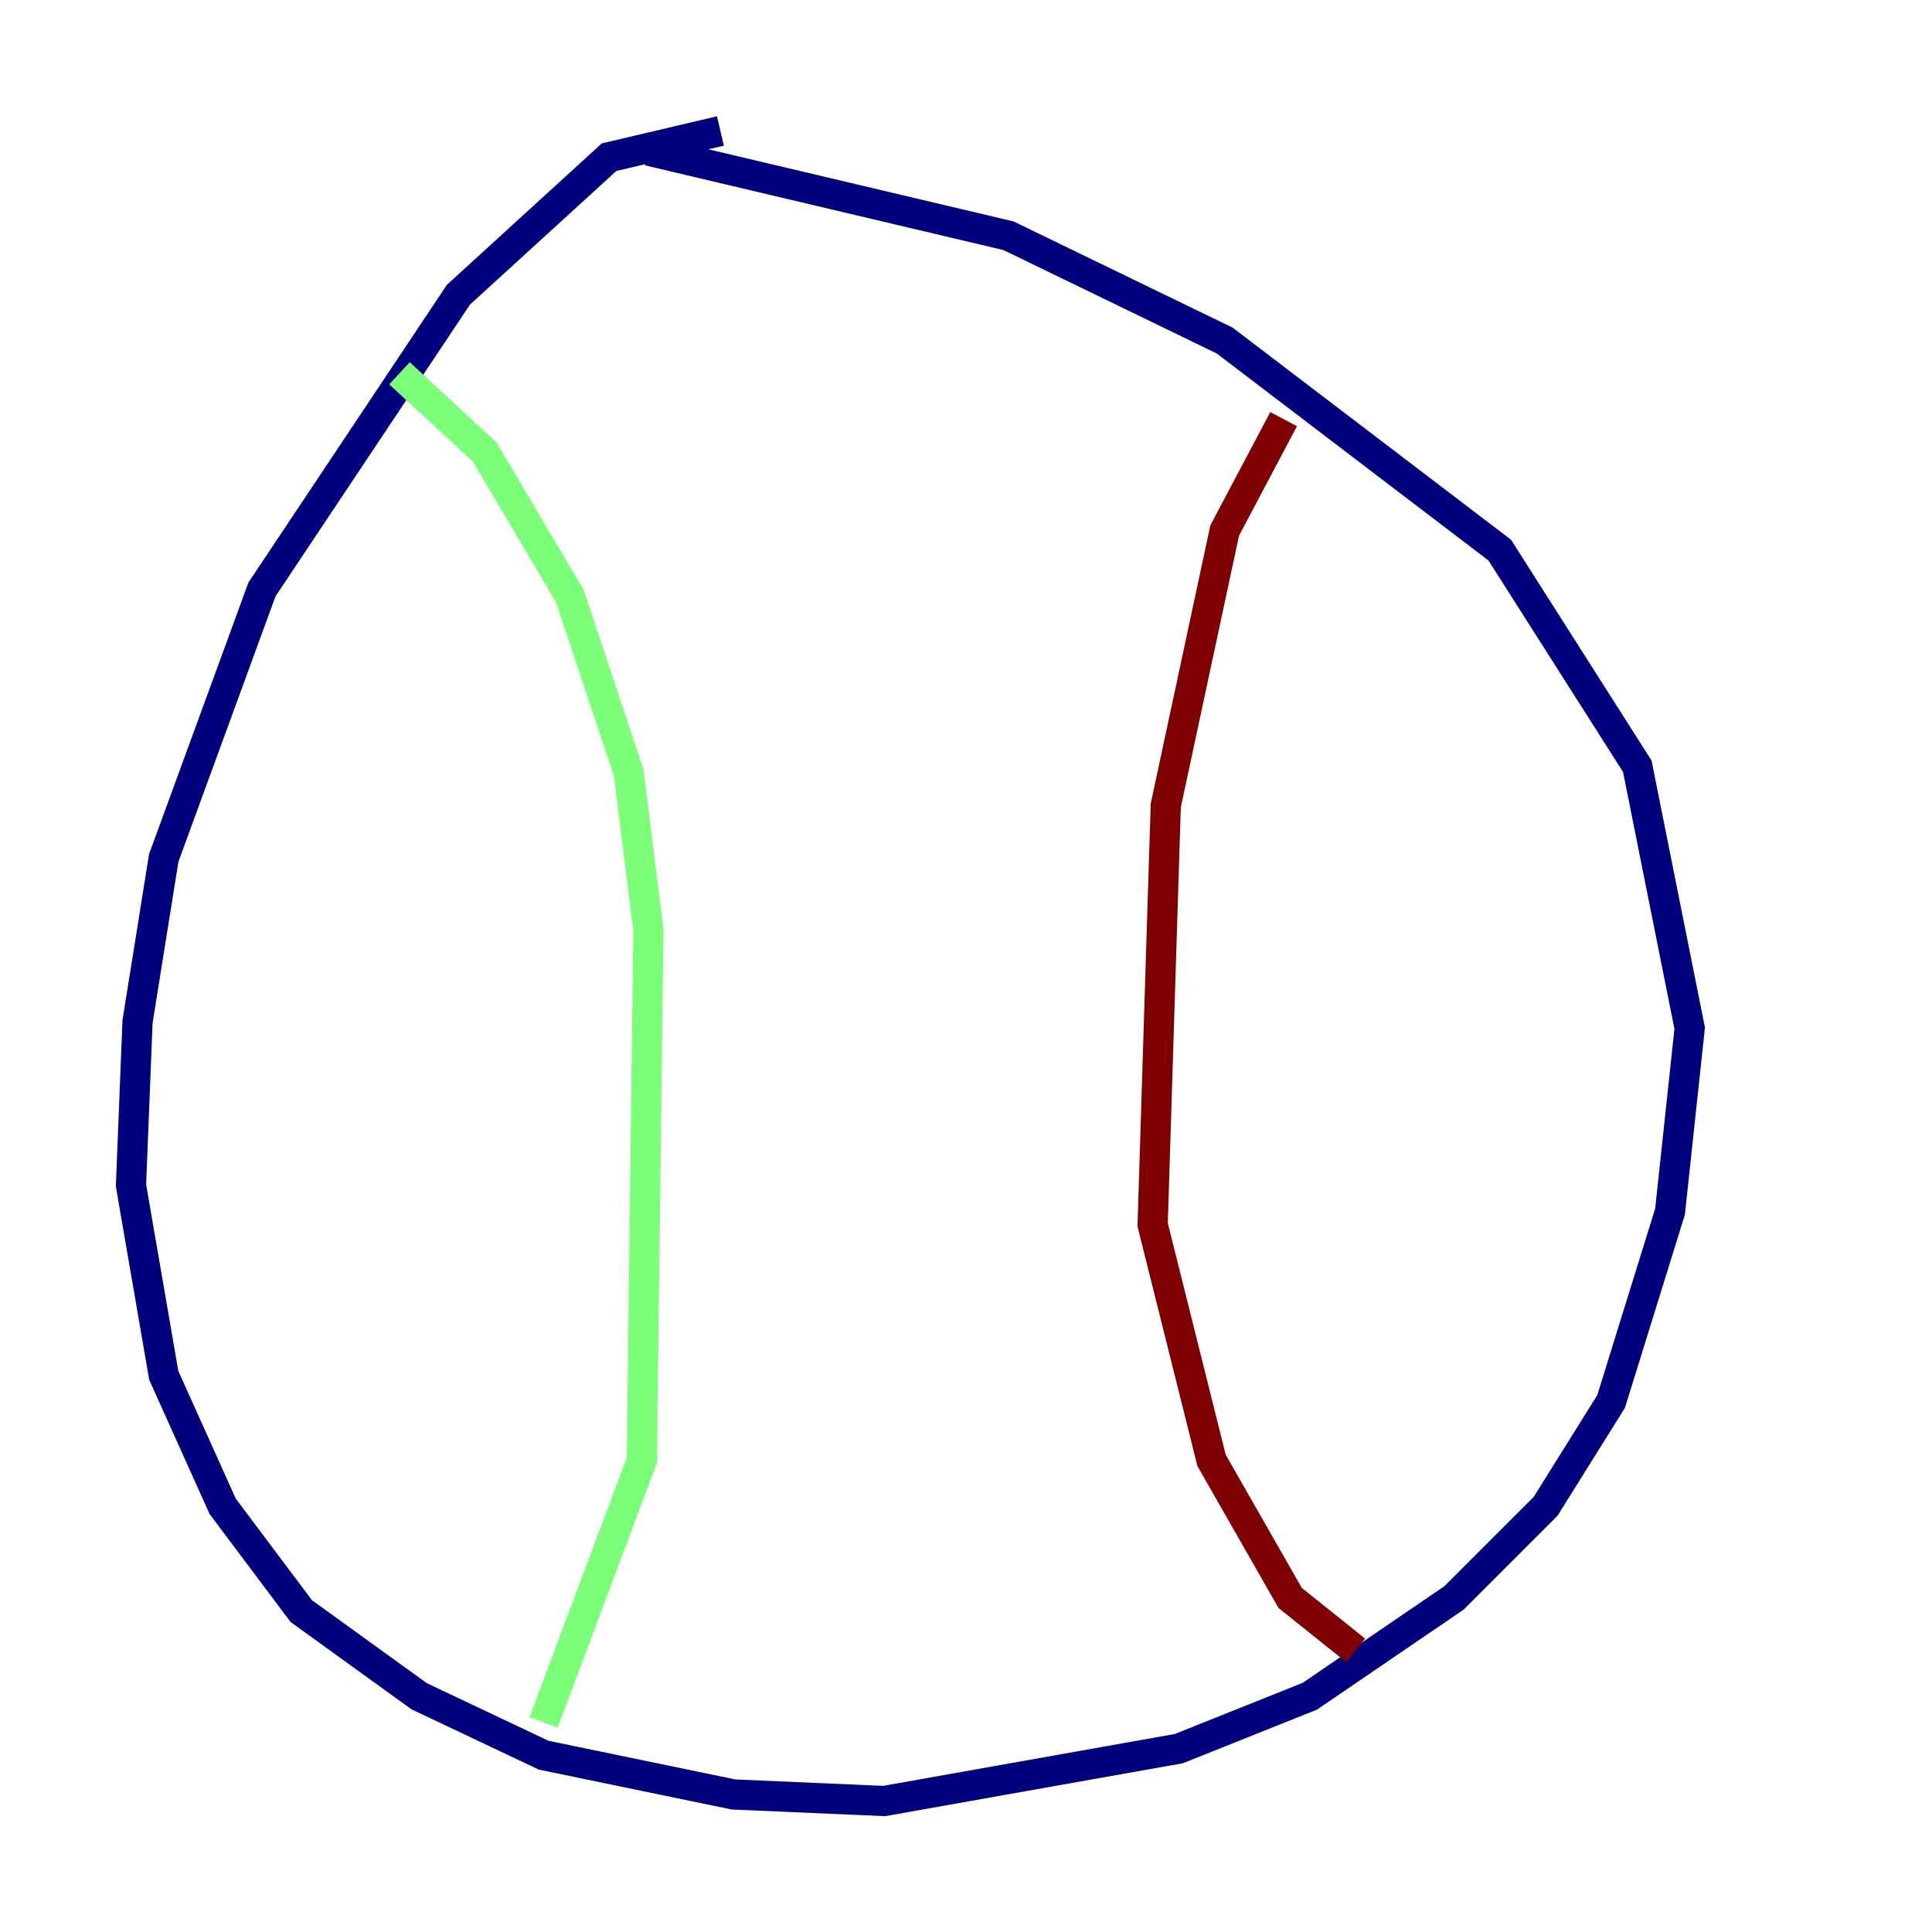 <?xml version="1.0" encoding="utf-8" ?>
<svg baseProfile="tiny" height="128" version="1.2" viewBox="0,0,128,128" width="128" xmlns="http://www.w3.org/2000/svg" xmlns:ev="http://www.w3.org/2001/xml-events" xmlns:xlink="http://www.w3.org/1999/xlink"><defs /><polyline fill="none" points="47.729,8.678 40.352,10.414 30.373,19.525 17.356,39.051 10.848,56.841 9.112,67.688 8.678,78.536 10.848,91.119 14.752,99.797 19.959,106.739 27.77,112.38 36.014,116.285 48.597,118.888 58.576,119.322 78.102,115.851 86.78,112.38 96.325,105.871 102.4,99.797 106.739,92.854 110.644,80.271 111.946,68.122 108.475,50.766 99.363,36.447 81.139,22.563 66.82,15.62 42.956,9.98" stroke="#00007f" stroke-width="2" /><polyline fill="none" points="26.468,24.732 32.108,29.939 37.749,39.485 41.654,51.2 42.956,61.614 42.522,96.759 36.014,114.115" stroke="#7cff79" stroke-width="2" /><polyline fill="none" points="85.044,27.77 81.139,35.146 77.234,53.37 76.366,81.139 80.271,96.759 85.478,105.871 89.817,109.342" stroke="#7f0000" stroke-width="2" /></svg>